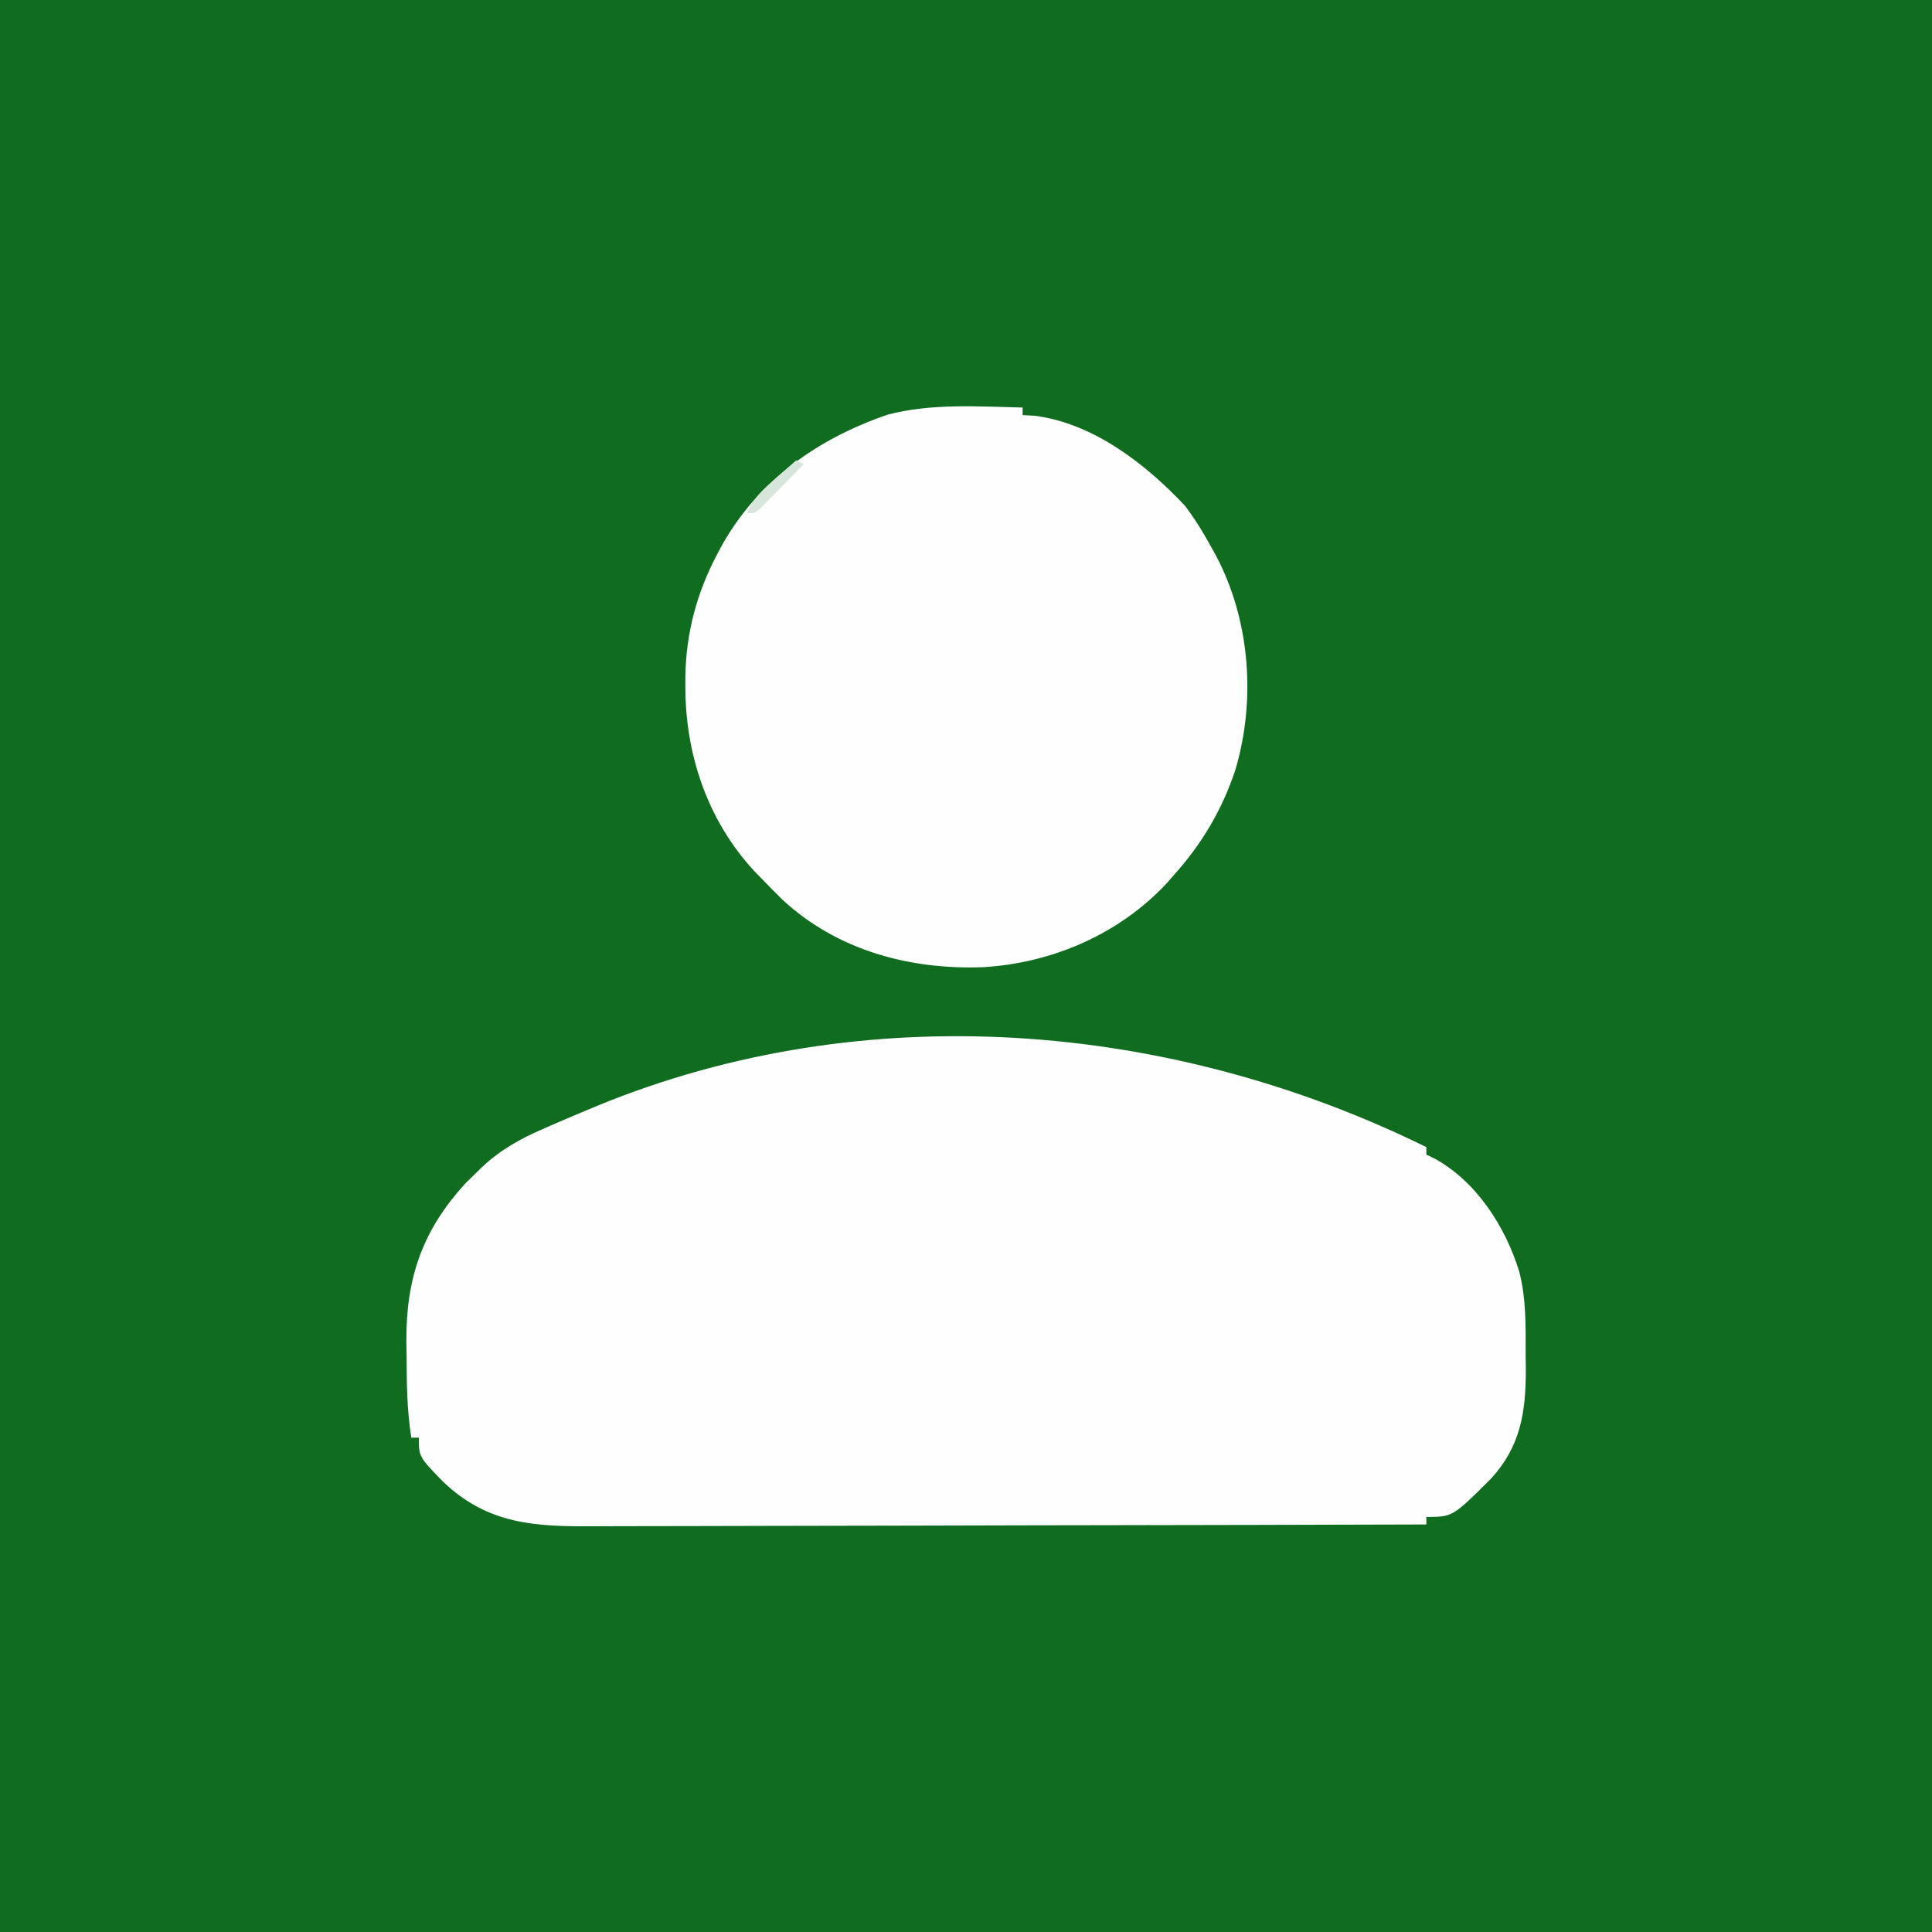 <?xml version="1.0" encoding="UTF-8"?>
<svg version="1.1" xmlns="http://www.w3.org/2000/svg" width="512" height="512">
<rect width="100%" height="100%" fill="#333333" stroke="none"/>
<path d="M0 0 C168.96 0 337.92 0 512 0 C512 168.96 512 337.92 512 512 C343.04 512 174.08 512 0 512 C0 343.04 0 174.08 0 0 Z " fill="#106D20" transform="translate(0,0)"/>
<path d="M0 0 C0 0.66 0 1.32 0 2 C0.872 2.4 0.872 2.4 1.762 2.809 C13.096 8.842 20.837 20.861 24.569 32.823 C26.483 40.109 26.331 47.449 26.312 54.938 C26.329 56.244 26.345 57.55 26.361 58.896 C26.367 70.371 24.946 79.394 17 88 C6.94 98 6.94 98 0 98 C0 98.66 0 99.32 0 100 C-30.387 100.091 -60.775 100.162 -91.162 100.204 C-94.753 100.209 -98.344 100.214 -101.935 100.22 C-103.007 100.221 -103.007 100.221 -104.101 100.223 C-115.662 100.24 -127.223 100.272 -138.785 100.309 C-150.655 100.346 -162.526 100.368 -174.397 100.376 C-181.061 100.381 -187.726 100.394 -194.39 100.423 C-200.667 100.45 -206.943 100.458 -213.219 100.452 C-215.519 100.454 -217.819 100.461 -220.119 100.477 C-235.99 100.578 -248.638 100.136 -260.688 88.562 C-267 82.041 -267 82.041 -267 77 C-267.66 77 -268.32 77 -269 77 C-270.151 69.742 -270.221 62.648 -270.25 55.312 C-270.271 54.014 -270.291 52.715 -270.312 51.377 C-270.38 34.52 -265.991 21.923 -254.539 9.484 C-253.701 8.665 -252.863 7.845 -252 7 C-251.436 6.446 -250.872 5.893 -250.291 5.322 C-245.223 0.593 -240.027 -2.274 -233.688 -5 C-232.236 -5.638 -232.236 -5.638 -230.755 -6.288 C-227.846 -7.55 -224.927 -8.782 -222 -10 C-221.196 -10.336 -220.392 -10.671 -219.563 -11.017 C-148.7 -40.059 -67.948 -33.426 0 0 Z " fill="#FEFEFE" transform="translate(378,304)"/>
<path d="M0 0 C0 0.66 0 1.32 0 2 C1.073 2.062 2.145 2.124 3.25 2.188 C18.774 4.186 32.568 14.927 43 26 C45.659 29.515 47.897 33.131 50 37 C50.596 38.065 50.596 38.065 51.203 39.152 C60.322 56.335 61.908 77.656 56.324 96.215 C52.82 106.707 47.411 115.773 40 124 C39.47 124.611 38.94 125.222 38.395 125.852 C25.754 139.522 7.893 147.247 -10.551 148.32 C-29.924 149.007 -49.062 143.898 -63.562 130.5 C-65.421 128.704 -67.21 126.867 -69 125 C-69.687 124.297 -70.374 123.595 -71.082 122.871 C-83.506 109.473 -89.409 91.889 -89.375 73.812 C-89.373 72.903 -89.372 71.994 -89.37 71.058 C-89.167 59.728 -86.317 49.037 -81 39 C-80.581 38.203 -80.162 37.407 -79.73 36.586 C-69.987 19.247 -54.301 8.269 -35.812 1.902 C-24.182 -1.162 -11.923 -0.274 0 0 Z " fill="#FEFEFE" transform="translate(271,108)"/>
<path d="M0 0 C0.66 0.33 1.32 0.66 2 1 C-0.119 3.173 -2.245 5.338 -4.375 7.5 C-4.978 8.12 -5.582 8.74 -6.203 9.379 C-6.783 9.965 -7.363 10.552 -7.961 11.156 C-8.495 11.701 -9.029 12.246 -9.58 12.807 C-11 14 -11 14 -13 14 C-11.434 9.963 -8.558 7.529 -5.375 4.75 C-4.859 4.291 -4.344 3.832 -3.812 3.359 C-2.547 2.234 -1.274 1.116 0 0 Z " fill="#D7E6DA" transform="translate(211,122)"/>
</svg>
